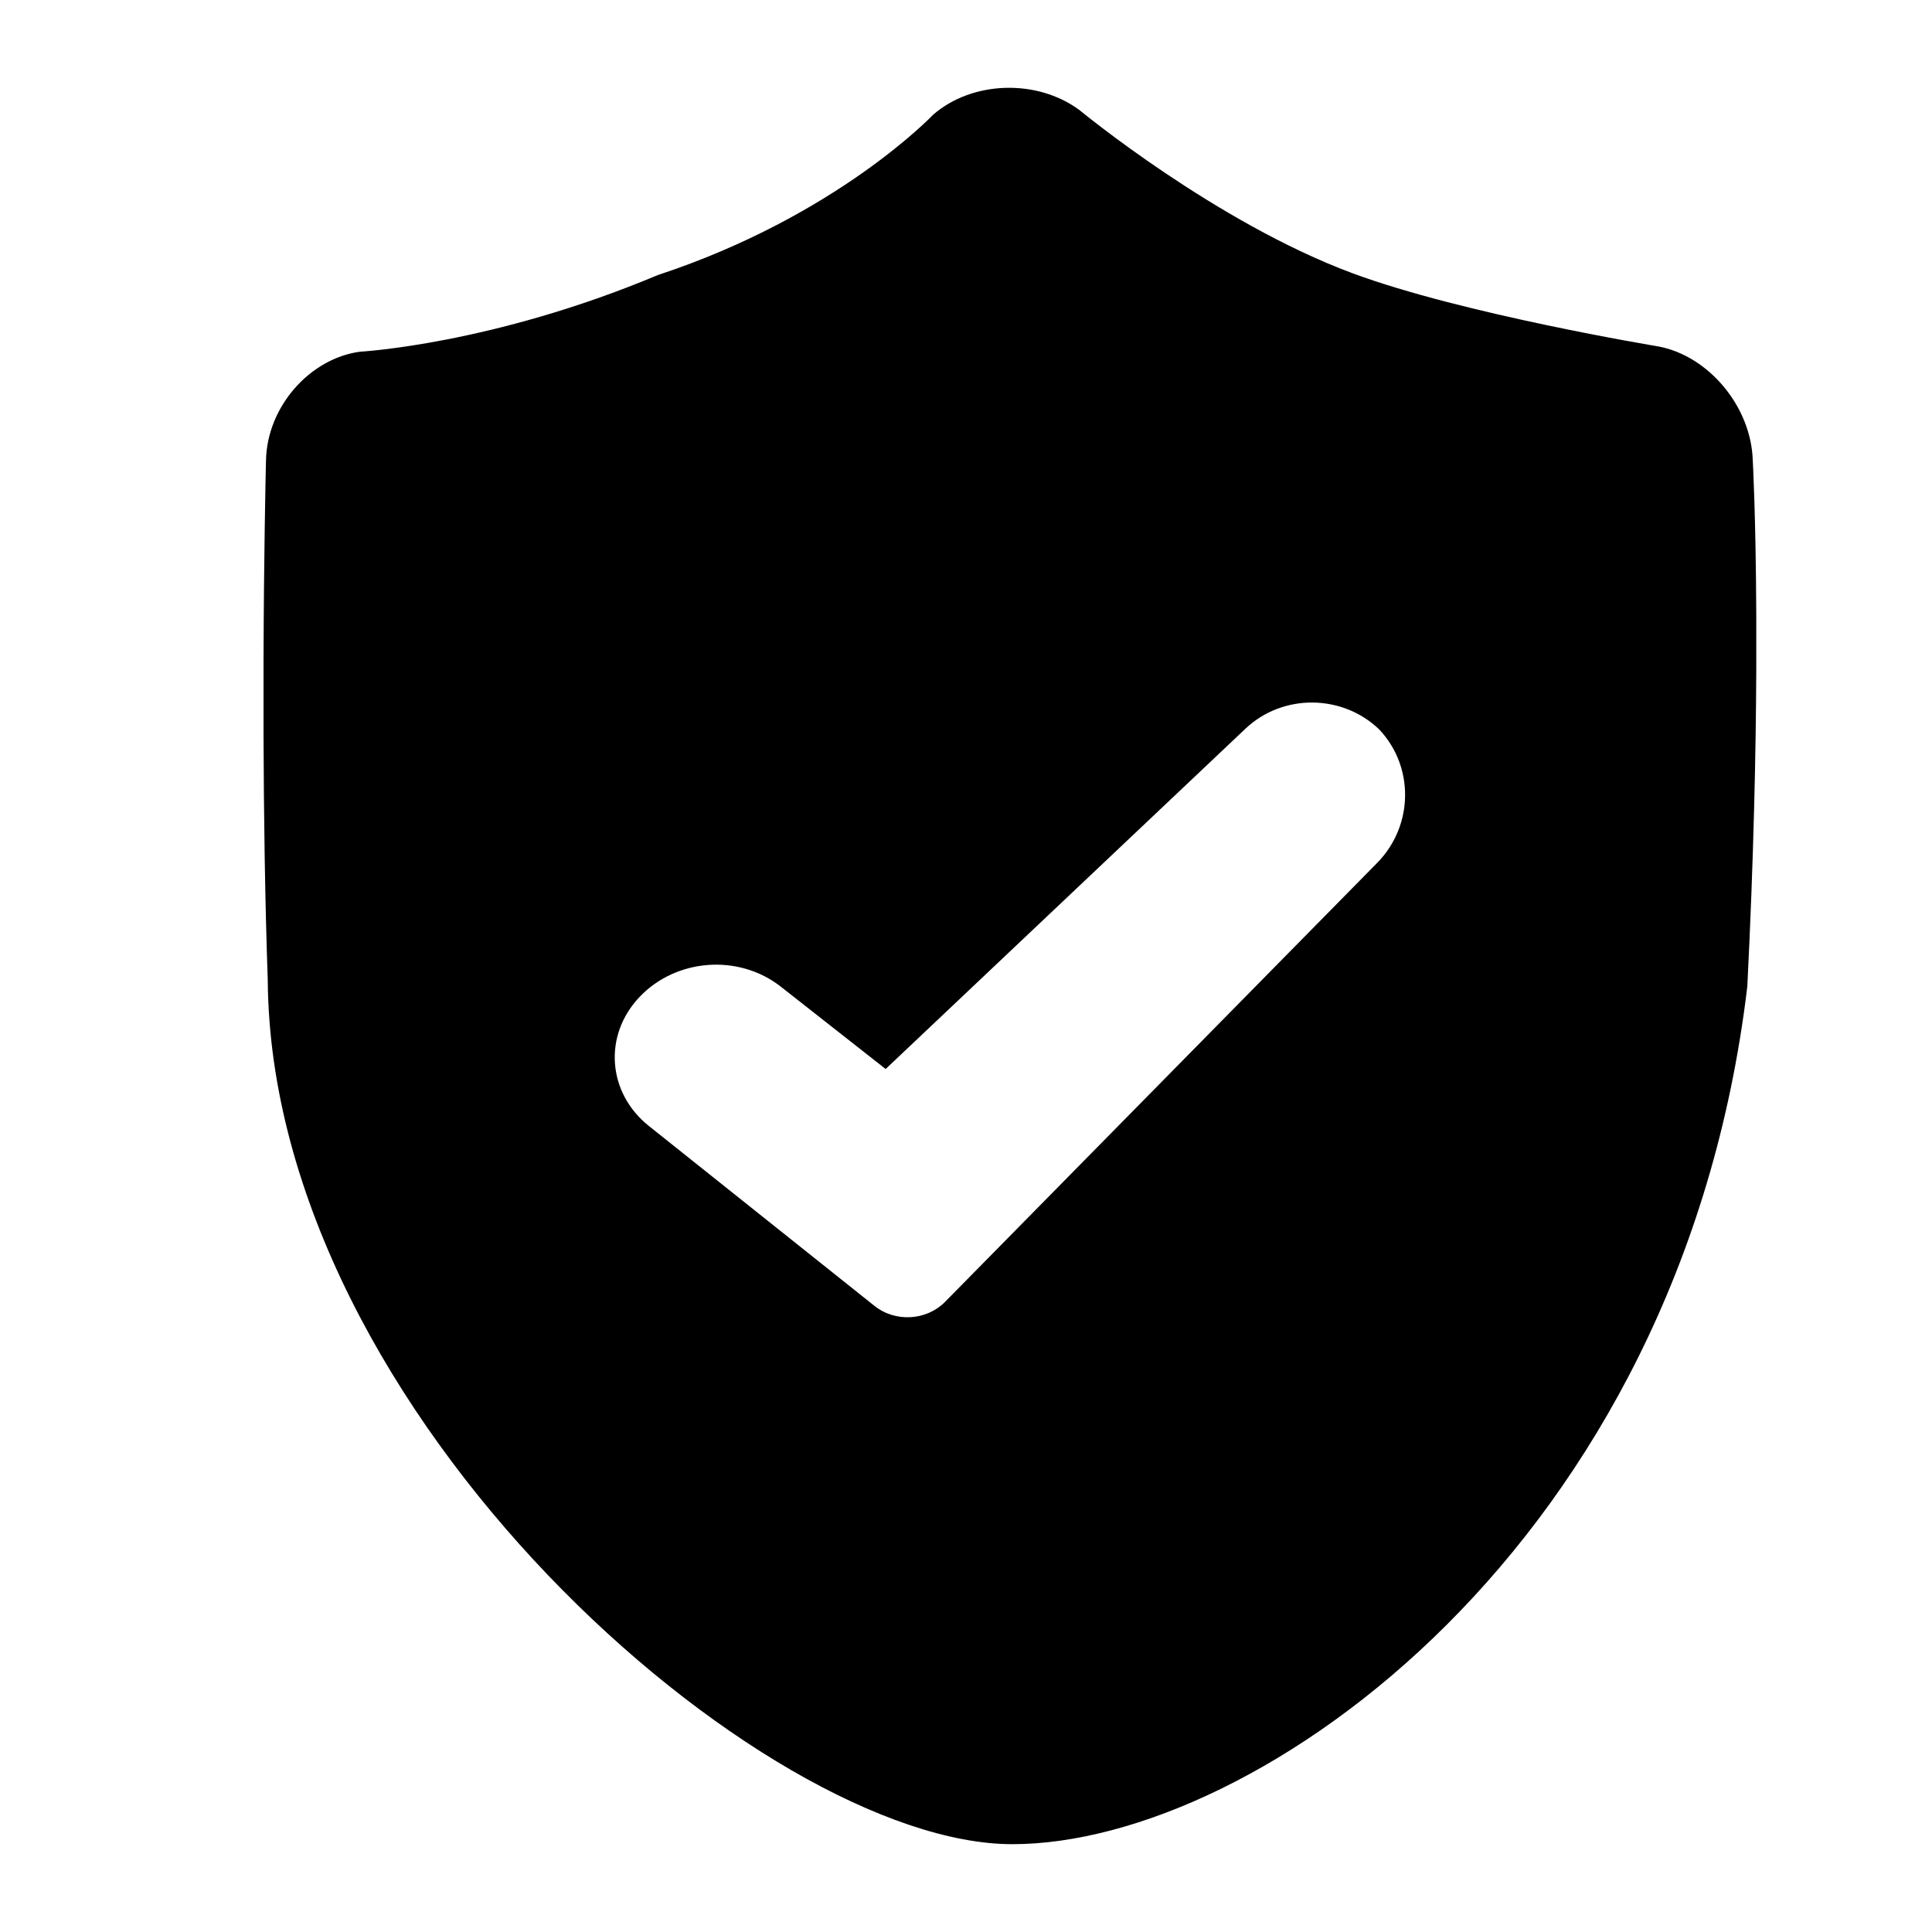 <?xml version="1.0" encoding="UTF-8"?>
<svg width="22px" height="22px" viewBox="0 0 22 22" version="1.1" xmlns="http://www.w3.org/2000/svg" xmlns:xlink="http://www.w3.org/1999/xlink">
    <title>-mockplus-</title>
    <defs>
        <filter id="filter-1">
            <feColorMatrix in="SourceGraphic" type="matrix" values="0 0 0 0 0 0 0 0 0 0.627 0 0 0 0 0.69 0 0 0 1 0"></feColorMatrix>
        </filter>
    </defs>
    <g id="登录注册" stroke="none" stroke-width="1" fill-rule="evenodd">
        <g id="登录—手机快捷登录" transform="translate(-20, -425)">
            <g id="#icon/user" transform="translate(20, 425)">
                <g transform="translate(3, 1)">
                    <path d="M7.625,0.307 C8.072,-0.082 8.812,-0.104 9.294,0.255 C9.294,0.255 10.839,1.531 12.4,2.111 C13.651,2.576 15.879,2.944 15.879,2.944 C16.454,3.049 16.94,3.628 16.959,4.241 C16.959,4.241 16.994,4.862 16.999,6.007 L16.999,6.622 C16.995,7.573 16.969,8.789 16.897,10.233 C16.139,16.592 11.318,20 8.528,20 C5.694,20 0.085,15.108 0.049,10.161 C0.017,9.239 0.004,8.274 0.001,7.397 L0.001,6.482 C0.005,5.326 0.024,4.456 0.028,4.277 L0.029,4.244 C0.04,3.631 0.529,3.082 1.098,3.005 C1.098,3.005 2.605,2.924 4.491,2.132 C6.532,1.46 7.625,0.307 7.625,0.307 Z M12.704,7.305 C12.288,6.905 11.609,6.894 11.182,7.298 L11.182,7.298 L7.085,11.173 L5.892,10.236 C5.411,9.858 4.699,9.915 4.284,10.351 C3.867,10.789 3.916,11.444 4.388,11.821 L4.388,11.821 L6.956,13.869 C7.197,14.062 7.553,14.037 7.762,13.824 L7.762,13.824 L12.681,8.827 C13.1,8.402 13.105,7.727 12.704,7.305 Z" id="形状结合"></path>
                </g>
            </g>
        </g>
    </g>
</svg>
